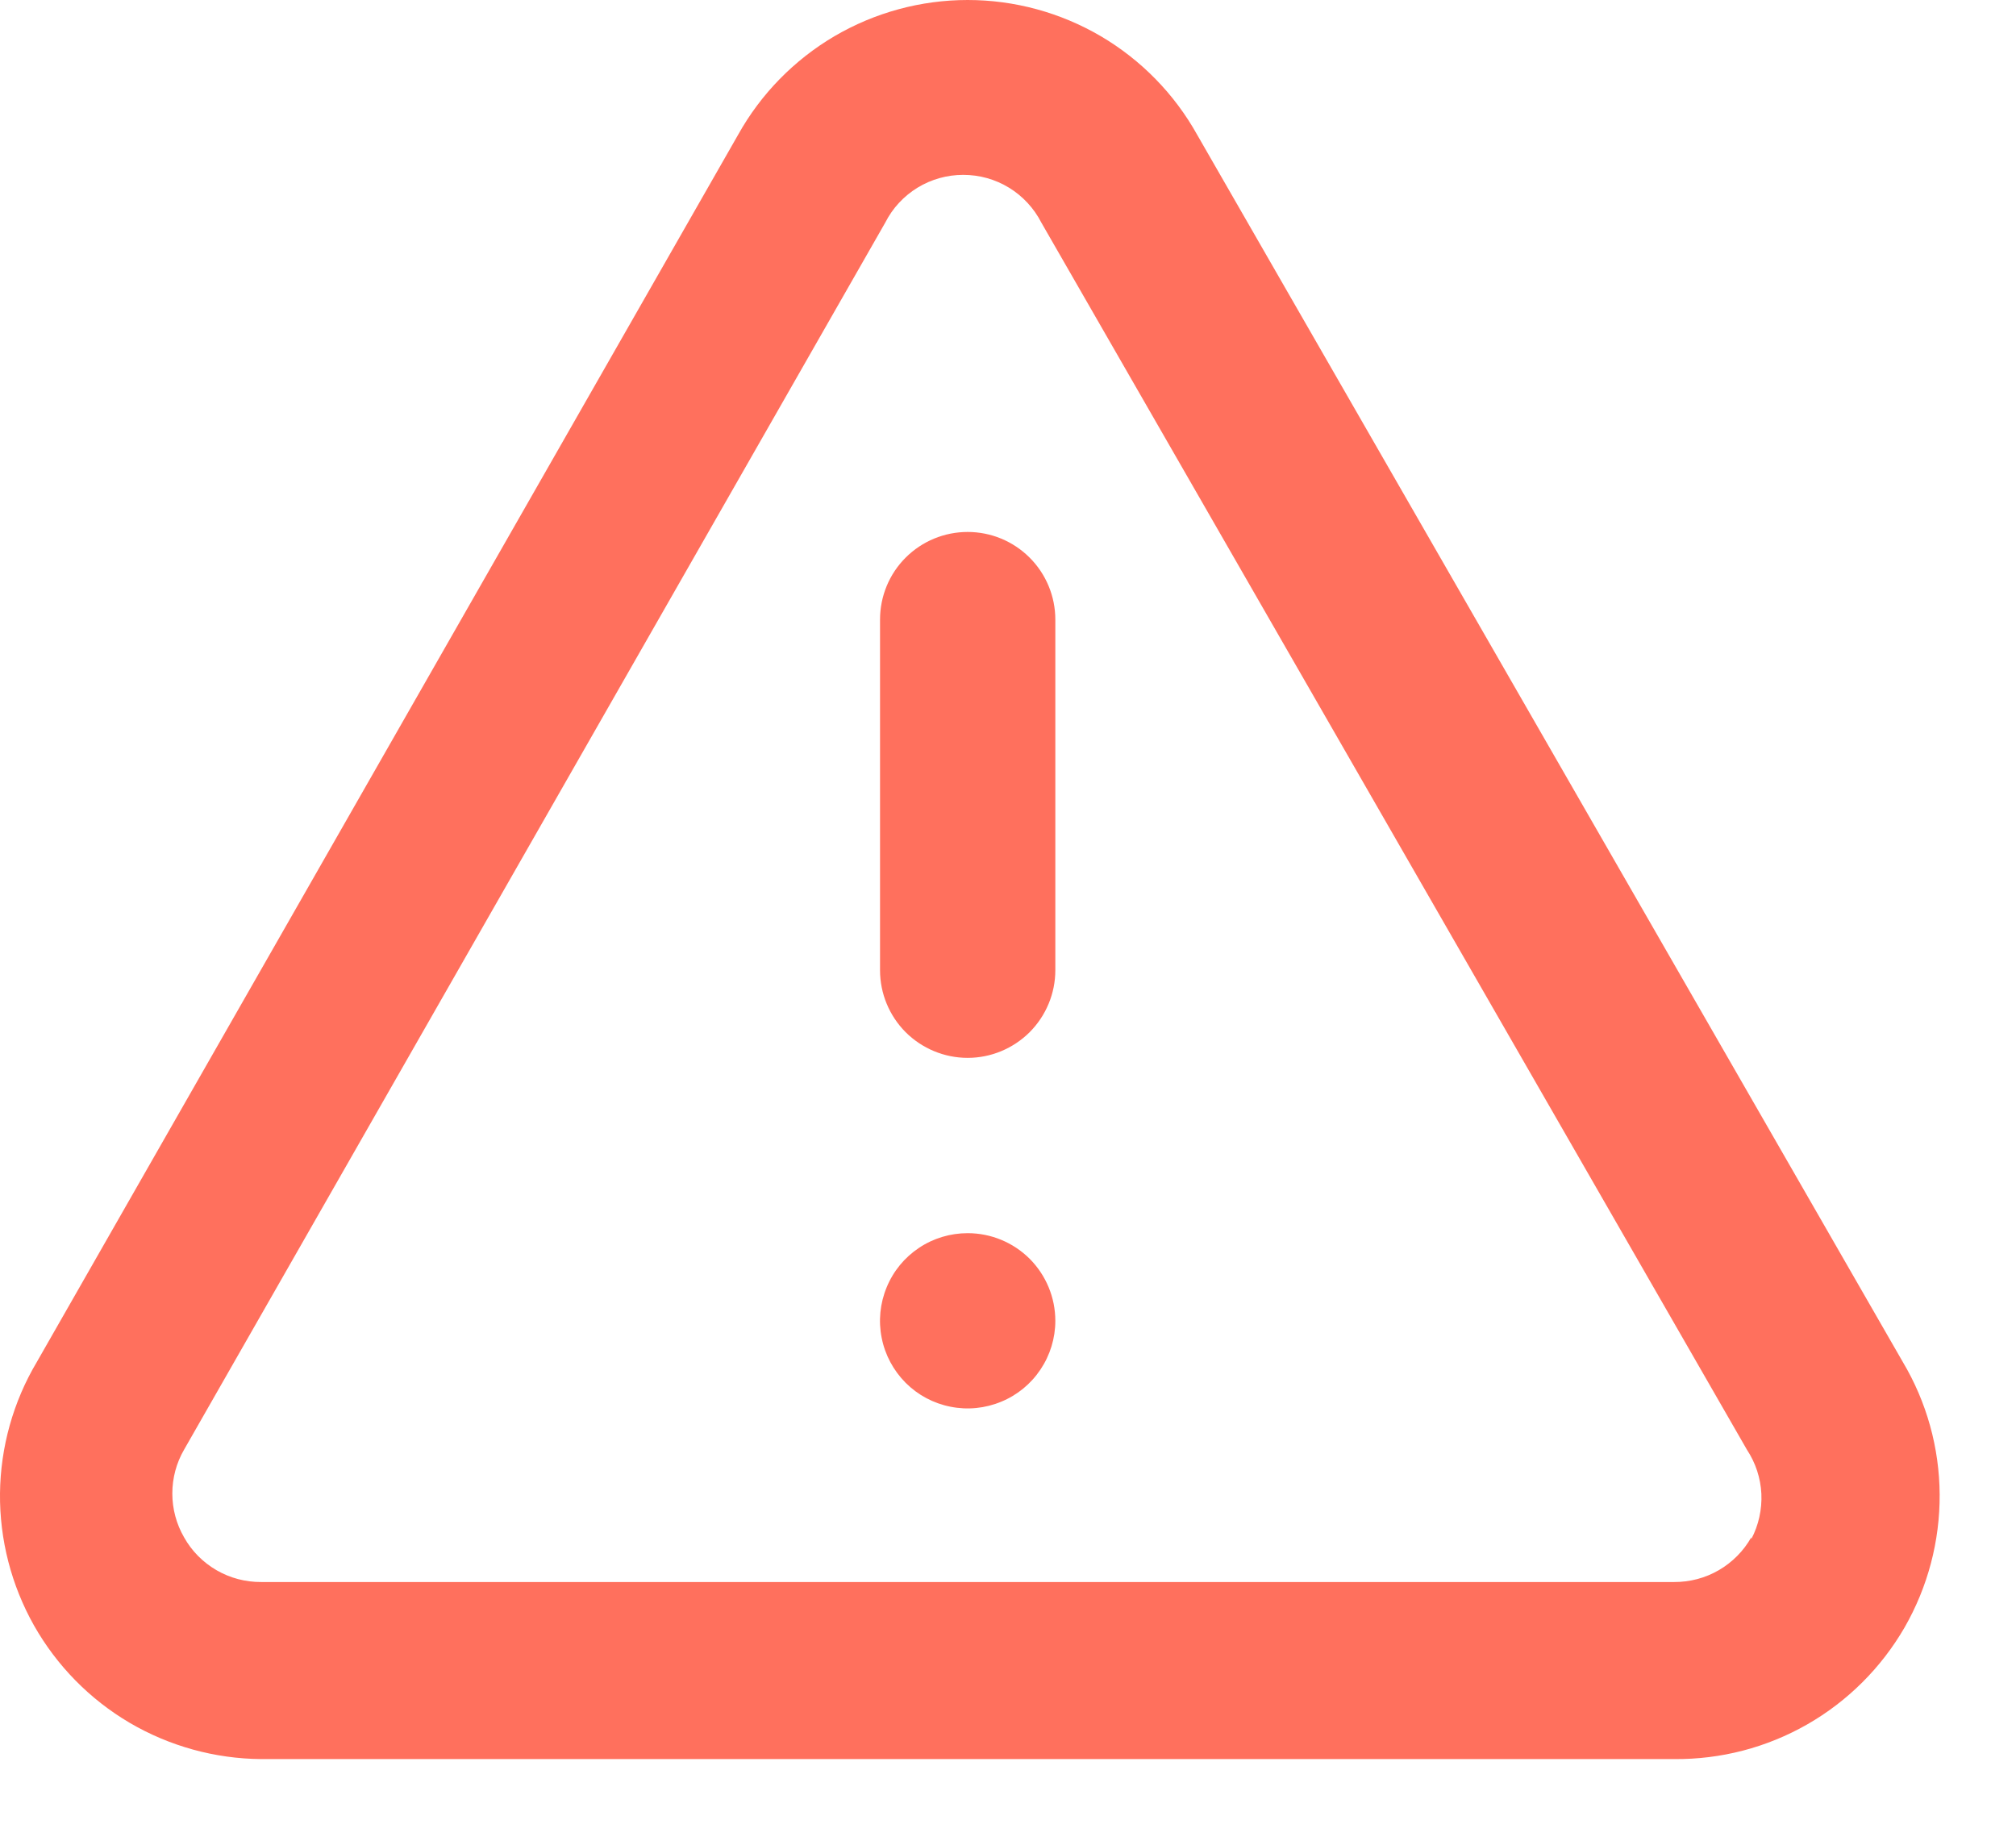 <svg width="23" height="21" viewBox="0 0 23 21" fill="none" xmlns="http://www.w3.org/2000/svg">
<path d="M11.04 14.069C10.842 14.069 10.648 14.127 10.484 14.237C10.319 14.347 10.191 14.503 10.116 14.686C10.04 14.869 10.02 15.07 10.059 15.264C10.097 15.458 10.193 15.636 10.332 15.776C10.472 15.916 10.65 16.011 10.844 16.049C11.038 16.088 11.239 16.068 11.422 15.992C11.605 15.917 11.761 15.789 11.871 15.624C11.981 15.46 12.04 15.266 12.04 15.069C12.04 14.803 11.934 14.549 11.747 14.361C11.559 14.174 11.305 14.069 11.04 14.069ZM21.709 15.539L13.659 1.539C13.399 1.072 13.019 0.684 12.559 0.413C12.098 0.143 11.574 0 11.04 0C10.505 0 9.981 0.143 9.52 0.413C9.06 0.684 8.68 1.072 8.42 1.539L0.42 15.539C0.15 15.993 0.006 16.51 0 17.038C-0.005 17.565 0.129 18.085 0.388 18.545C0.648 19.004 1.024 19.387 1.479 19.655C1.934 19.922 2.452 20.065 2.98 20.069H19.099C19.632 20.074 20.155 19.938 20.617 19.674C21.079 19.41 21.463 19.027 21.729 18.567C21.994 18.105 22.132 17.582 22.129 17.05C22.126 16.518 21.981 15.996 21.709 15.539ZM19.98 17.539C19.892 17.695 19.764 17.824 19.609 17.914C19.454 18.004 19.278 18.05 19.099 18.049H2.98C2.801 18.05 2.625 18.004 2.47 17.914C2.315 17.824 2.187 17.695 2.1 17.539C2.012 17.387 1.966 17.214 1.966 17.039C1.966 16.863 2.012 16.691 2.1 16.539L10.1 2.539C10.183 2.375 10.311 2.237 10.468 2.141C10.625 2.045 10.806 1.995 10.989 1.995C11.174 1.995 11.354 2.045 11.511 2.141C11.668 2.237 11.796 2.375 11.88 2.539L19.93 16.539C20.029 16.689 20.086 16.862 20.095 17.042C20.103 17.221 20.064 17.4 19.98 17.559V17.539ZM11.04 6.069C10.774 6.069 10.52 6.174 10.332 6.362C10.145 6.549 10.04 6.803 10.04 7.069V11.069C10.04 11.334 10.145 11.588 10.332 11.776C10.52 11.963 10.774 12.069 11.04 12.069C11.305 12.069 11.559 11.963 11.747 11.776C11.934 11.588 12.04 11.334 12.04 11.069V7.069C12.04 6.803 11.934 6.549 11.747 6.362C11.559 6.174 11.305 6.069 11.04 6.069Z" fill="#FF705D"/>
</svg>
